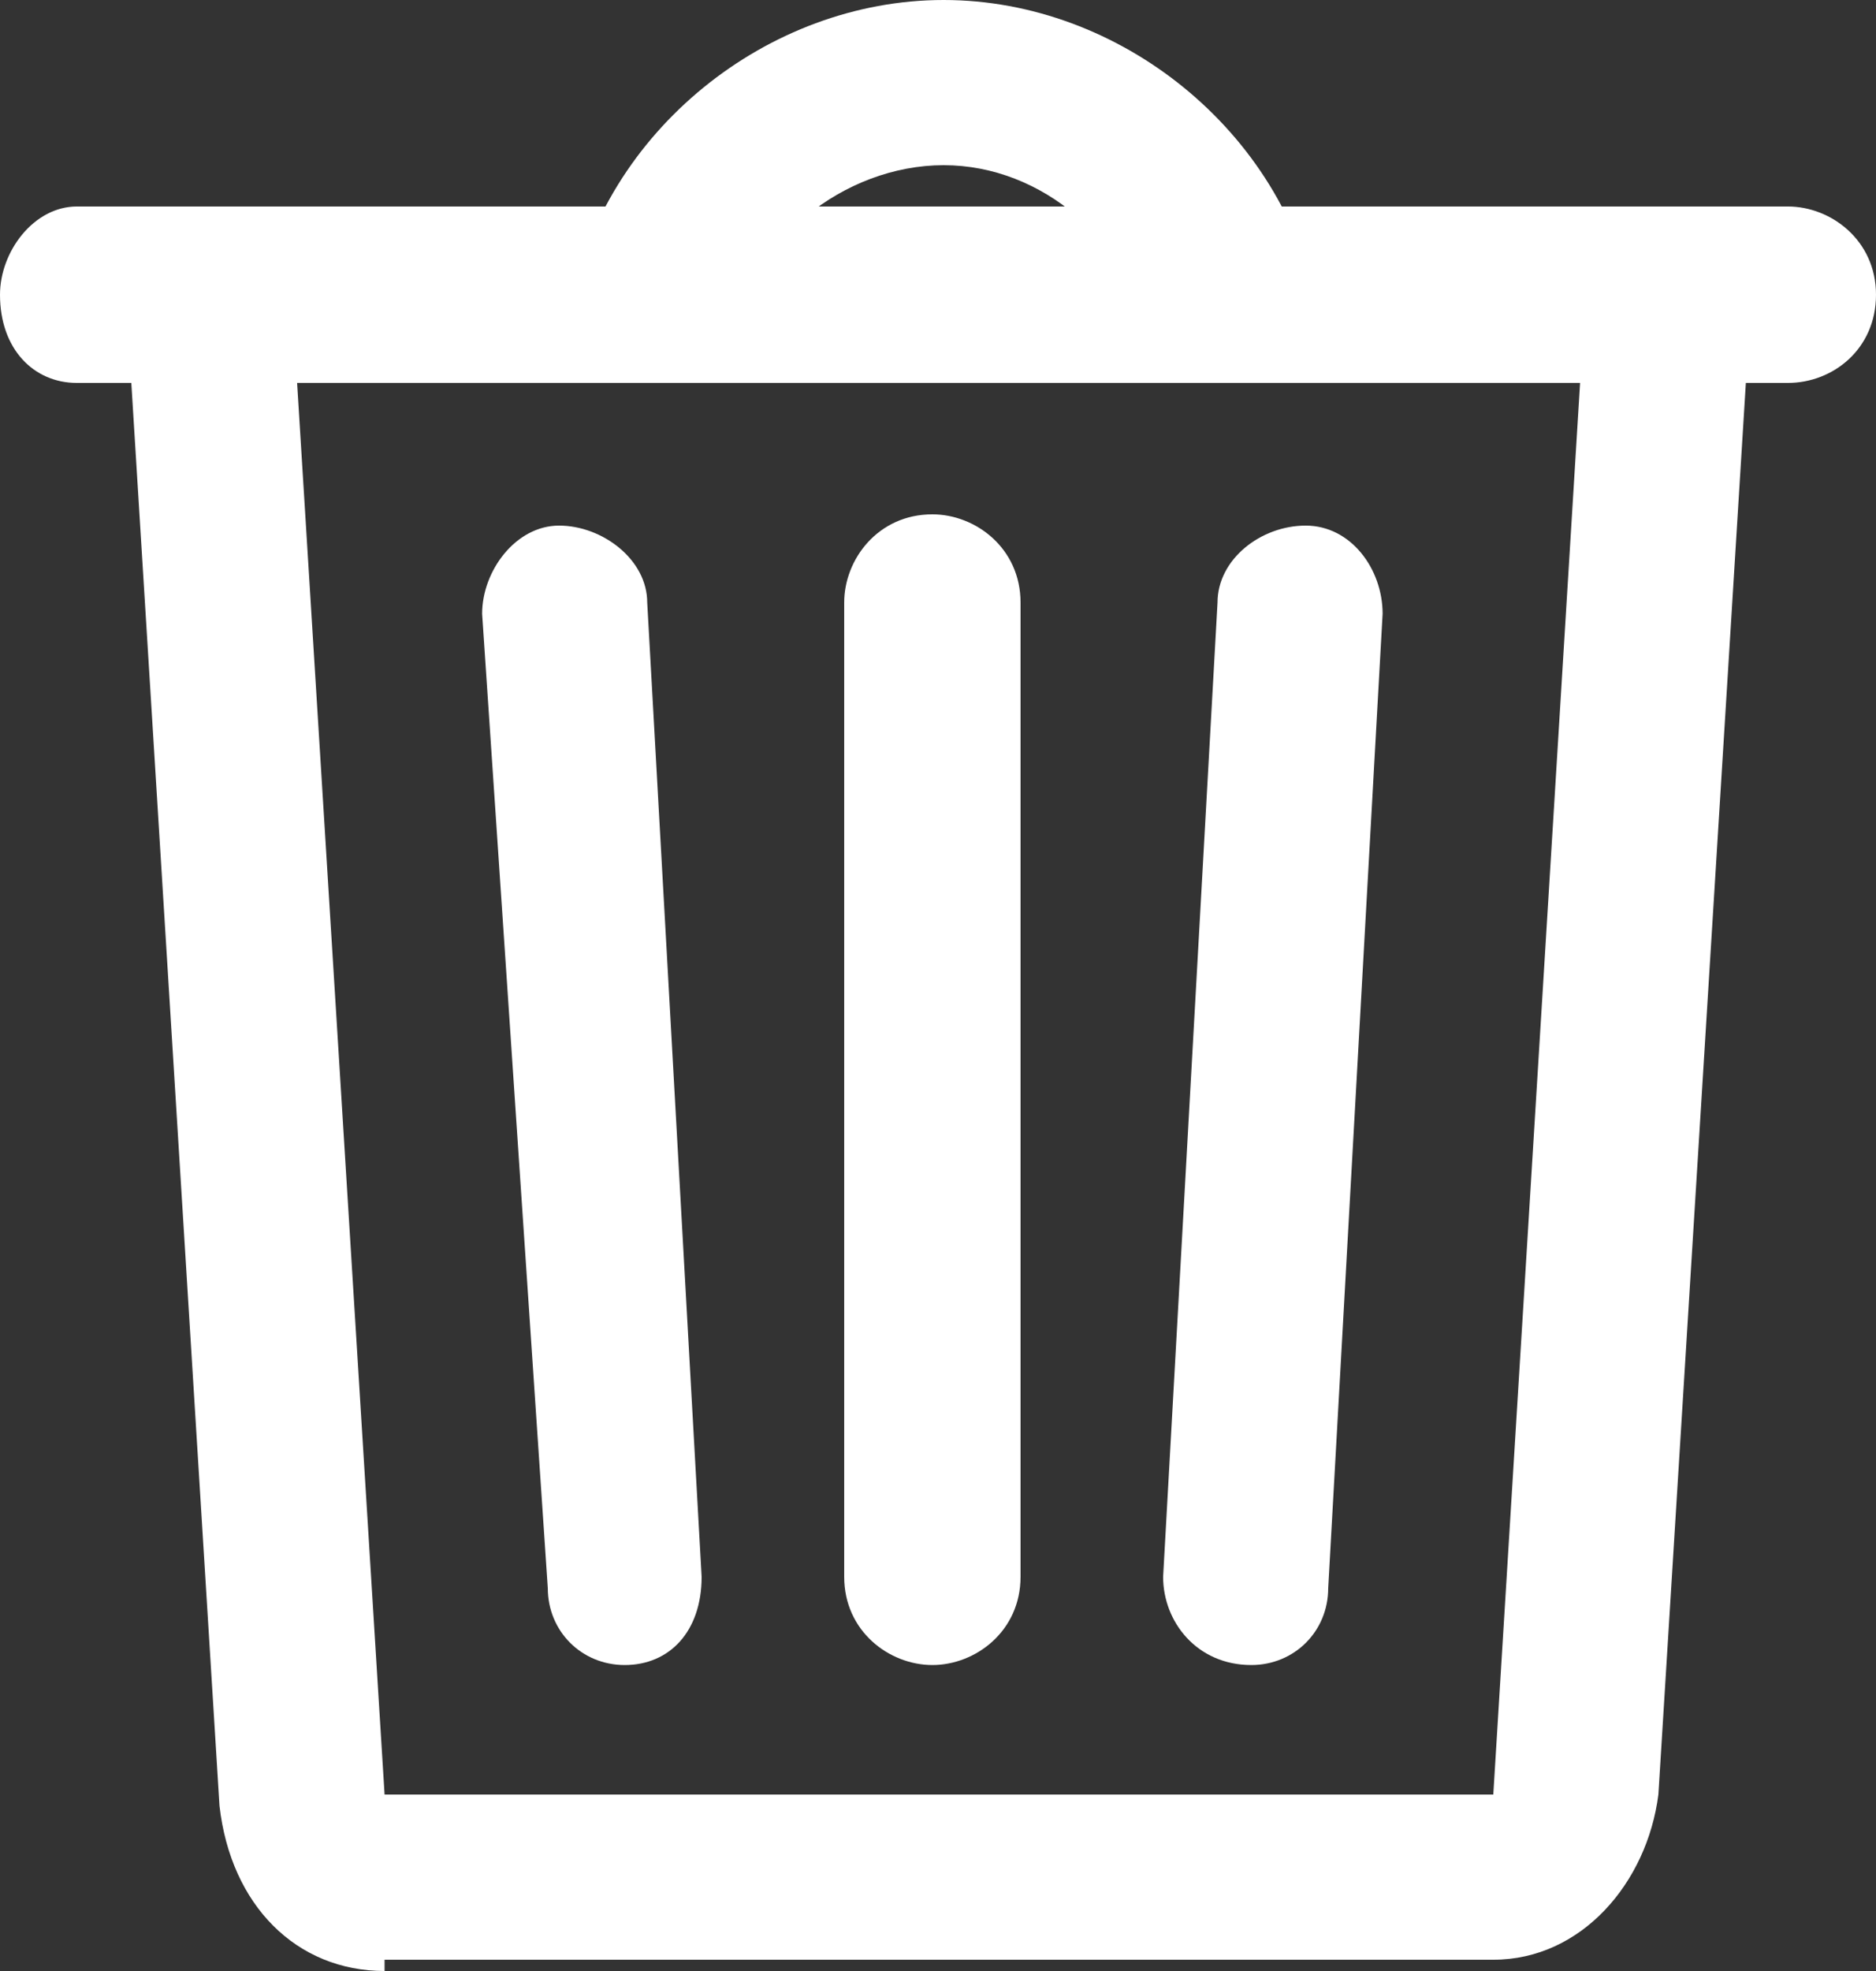 <?xml version="1.0" encoding="utf-8"?>
<!-- Generator: Adobe Illustrator 18.0.0, SVG Export Plug-In . SVG Version: 6.00 Build 0)  -->
<!DOCTYPE svg PUBLIC "-//W3C//DTD SVG 1.1//EN" "http://www.w3.org/Graphics/SVG/1.1/DTD/svg11.dtd">
<svg version="1.1" id="Layer_1" xmlns="http://www.w3.org/2000/svg" xmlns:xlink="http://www.w3.org/1999/xlink" x="0px" y="0px"
	 viewBox="0 0 100 105" enable-background="new 0 0 100 105" xml:space="preserve">
<rect x="0" y="0" width="100" height="105" fill="#333333" stroke="none"/>
<g>
	<g>
		<g>
			<path fill="#FFFFFF" d="M95.3,20.4H4.1c-2.3,0-4.1-1.8-4.1-4.7c0-2.3,1.8-4.7,4.1-4.7h91.2c2.3,0,4.7,1.8,4.7,4.7
				S97.7,20.4,95.3,20.4L95.3,20.4z"/>
		</g>
		<g>
			<path fill="#FFFFFF" d="M61.4,18.1c-1.2-5.2-5.8-9.3-11.1-9.3s-10.5,4.1-11.1,9.3l-8.8-1.8C32.2,7,40.9,0,50.3,0
				s18.1,7,19.9,16.3L61.4,18.1L61.4,18.1z"/>
		</g>
		<g>
			<path fill="#FFFFFF" d="M20.5,105c-4.7,0-8.2-3.5-8.8-8.8L7,20.4c0-2.3,1.8-4.7,4.1-4.7s4.7,1.8,4.7,4.1l4.7,75.8h59.1l4.7-76.4
				c0-2.3,2.3-4.1,4.7-4.1s4.1,2.3,4.1,4.7l-4.7,75.8c-0.6,4.7-4.1,8.8-8.8,8.8l0,0H20.5V105z"/>
		</g>
		<g>
			<g>
				<path fill="#FFFFFF" d="M33.3,88.7c-2.3,0-4.1-1.8-4.1-4.1l-3.5-51.9c0-2.3,1.8-4.7,4.1-4.7s4.7,1.8,4.7,4.1L37.4,84
					C37.4,86.9,35.7,88.7,33.3,88.7L33.3,88.7L33.3,88.7z"/>
			</g>
			<g>
				<path fill="#FFFFFF" d="M66.7,88.7C66.1,88.7,66.1,88.7,66.7,88.7c-2.9,0-4.7-2.3-4.7-4.7l2.9-51.9c0-2.3,2.3-4.1,4.7-4.1
					s4.1,2.3,4.1,4.7l-2.9,51.9C70.8,86.9,69,88.7,66.7,88.7L66.7,88.7z"/>
			</g>
		</g>
		<g>
			<path fill="#FFFFFF" d="M49.7,88.7c-2.3,0-4.7-1.8-4.7-4.7V32.1c0-2.3,1.8-4.7,4.7-4.7c2.3,0,4.7,1.8,4.7,4.7V84
				C54.4,86.9,52,88.7,49.7,88.7L49.7,88.7z"/>
		</g>
	</g>
</g>
<g>
</g>
<g>
</g>
<g>
</g>
<g>
</g>
<g>
</g>
<g>
</g>
<g>
</g>
<g>
</g>
<g>
</g>
<g>
</g>
<g>
</g>
<g>
</g>
<g>
</g>
<g>
</g>
<g>
</g>
</svg>
